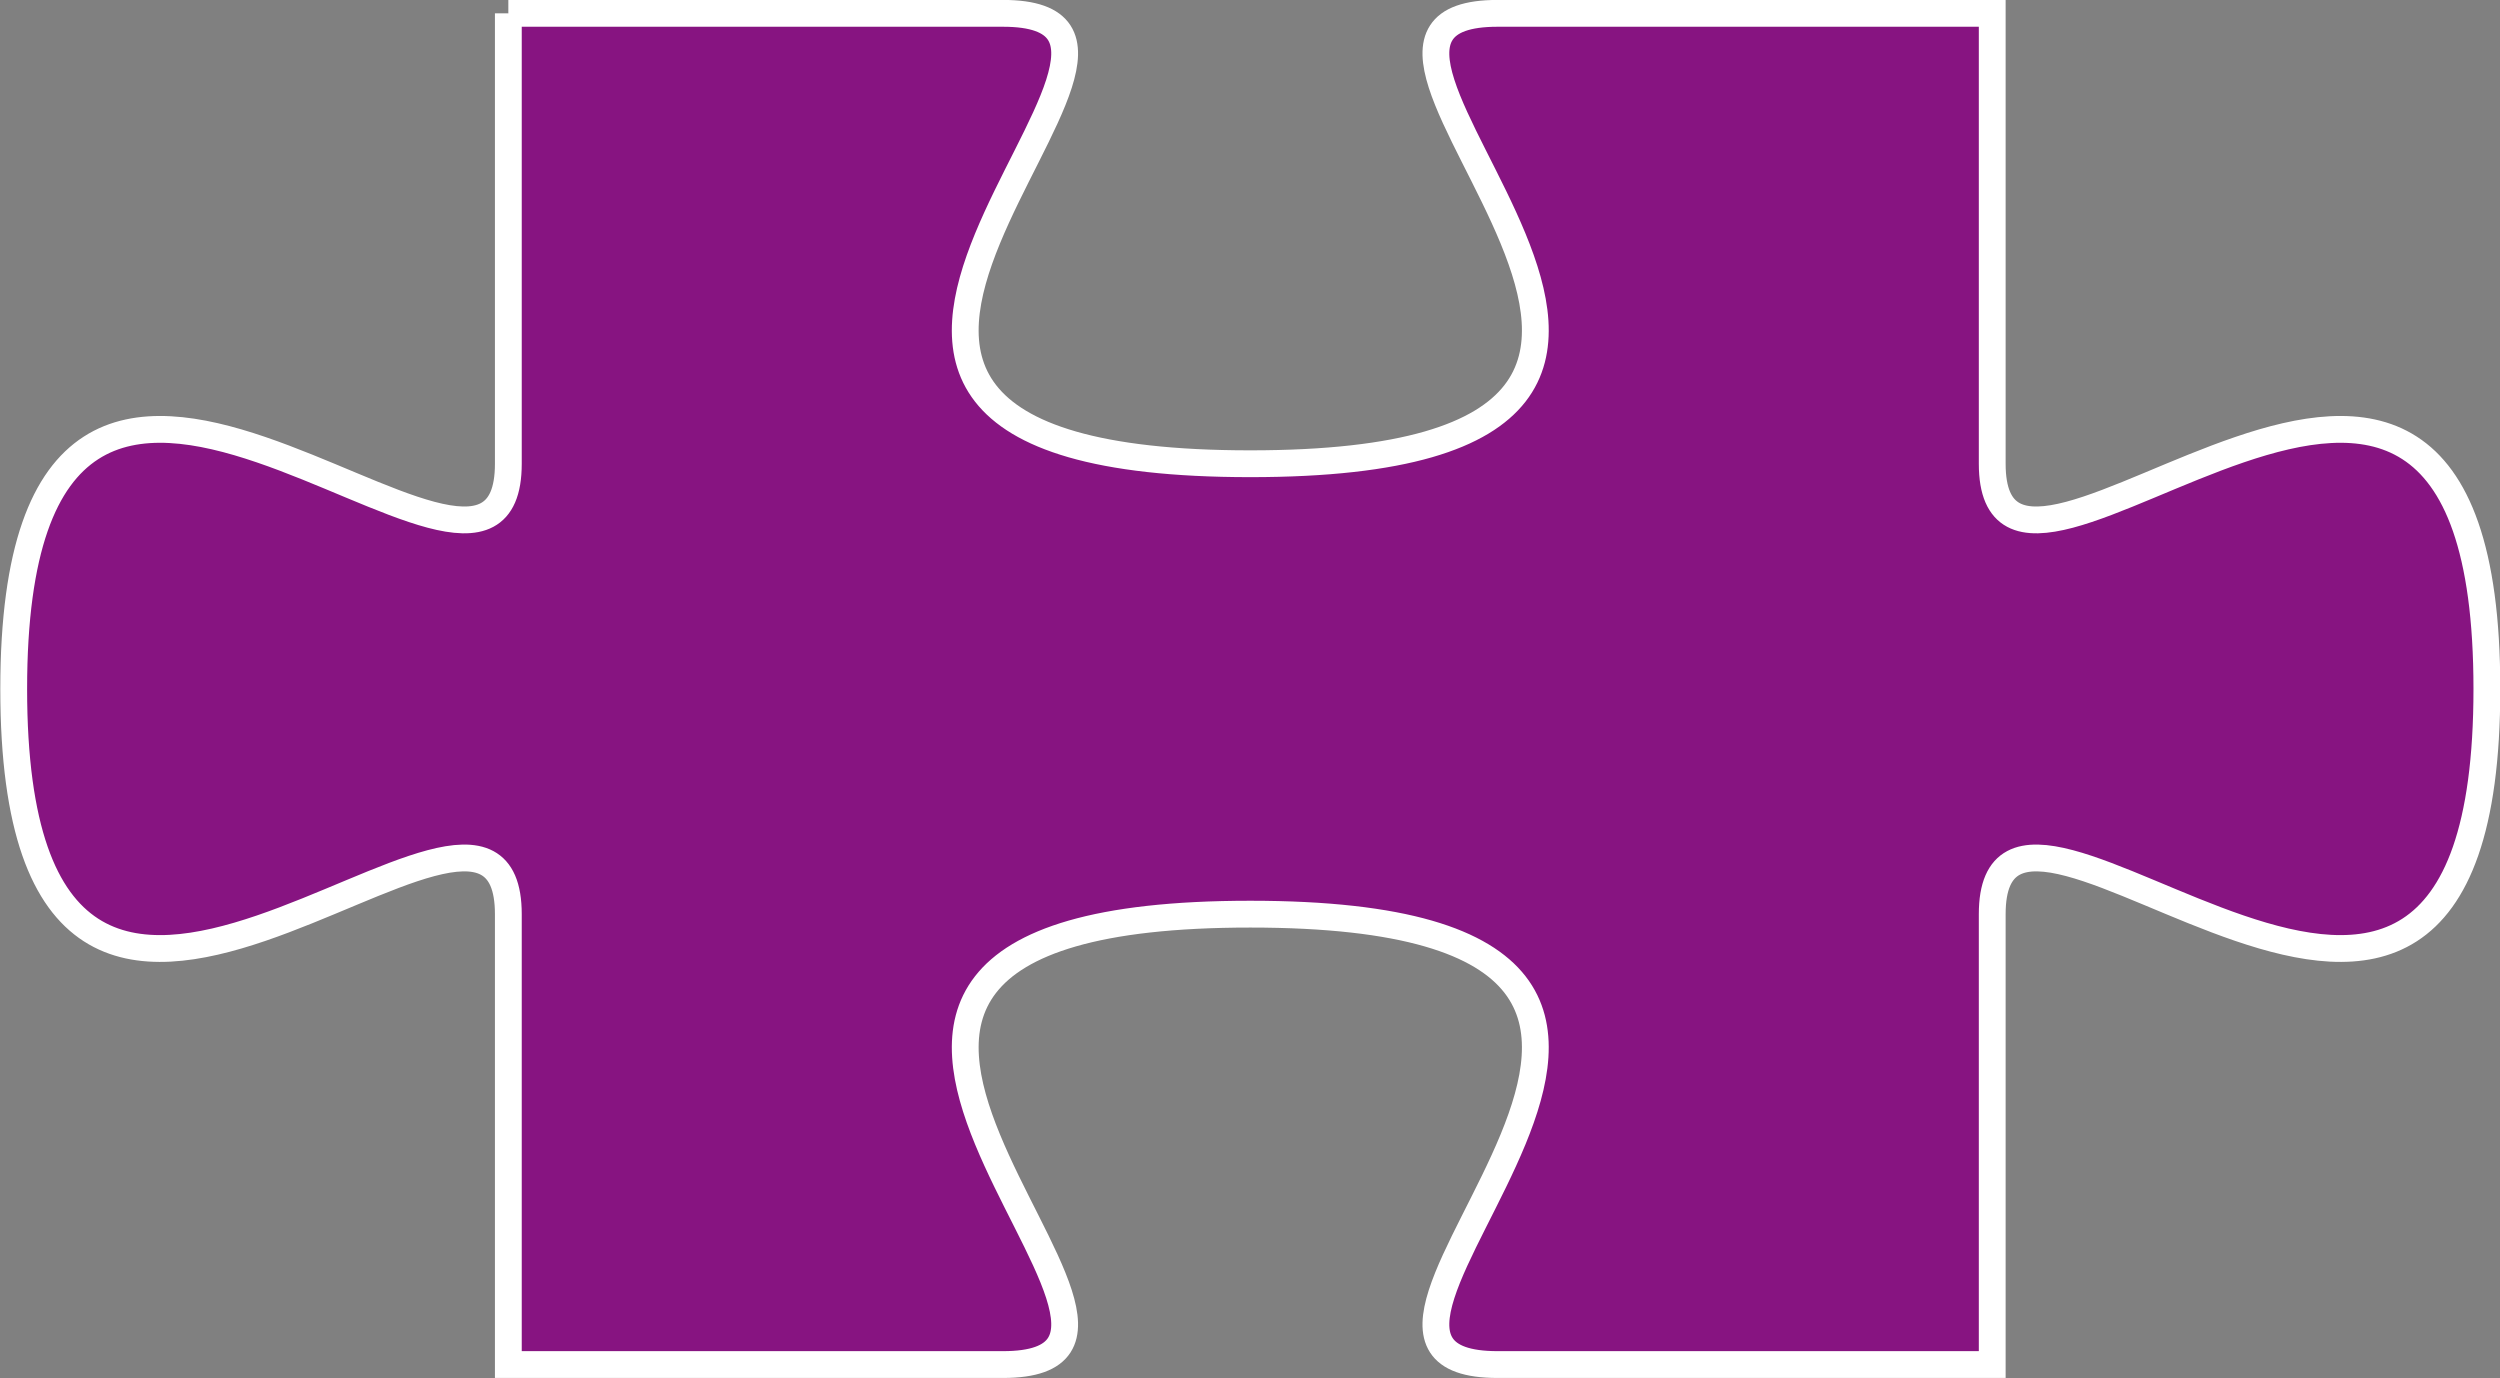 <?xml version="1.0" encoding="UTF-8" standalone="no"?>
<!-- Created with Inkscape (http://www.inkscape.org/) -->

<svg
   xmlns:dc="http://purl.org/dc/elements/1.1/"
   xmlns:cc="http://creativecommons.org/ns#"
   xmlns:rdf="http://www.w3.org/1999/02/22-rdf-syntax-ns#"
   xmlns:svg="http://www.w3.org/2000/svg"
   xmlns="http://www.w3.org/2000/svg"
   xmlns:sodipodi="http://sodipodi.sourceforge.net/DTD/sodipodi-0.dtd"
   xmlns:inkscape="http://www.inkscape.org/namespaces/inkscape"
   width="116.562"
   height="64.25"
   id="svg3127"
   version="1.1"
   inkscape:version="0.48.5 r10040"
   sodipodi:docname="jigsaw piece 3.svg">
  <rect width="100%" height="100%" fill="#808080" stroke="none"/>
  <defs
     id="defs3129" />
  <sodipodi:namedview
     id="base"
     pagecolor="#ffffff"
     bordercolor="#666666"
     borderopacity="1.0"
     inkscape:pageopacity="0.0"
     inkscape:pageshadow="2"
     inkscape:zoom="2.8"
     inkscape:cx="56.45494"
     inkscape:cy="30.348259"
     inkscape:document-units="px"
     inkscape:current-layer="layer1"
     showgrid="false"
     fit-margin-top="0"
     fit-margin-left="0"
     fit-margin-right="0"
     fit-margin-bottom="0"
     inkscape:window-width="463"
     inkscape:window-height="453"
     inkscape:window-x="175"
     inkscape:window-y="175"
     inkscape:window-maximized="0" />
  <g
     inkscape:label="Layer 1"
     inkscape:groupmode="layer"
     id="layer1"
     transform="translate(-244.562,-728.812)">
    <path
       inkscape:connector-curvature="0"
       d="m 268.263,729.434 c 17.297,0 11.531,0 23.062,0 11.531,0 -17.297,21 11.531,21 28.828,0 0,-21 11.531,-21 11.531,0 17.297,0 23.062,0 0,5.25 0,10.5 0,21 0,10.5 23.063,-15.75 23.063,10.5 0,26.25 -23.063,0 -23.063,10.5 0,10.5 0,15.75 0,21 -5.766,0 -11.531,0 -23.062,0 -11.531,0 17.297,-21 -11.531,-21 -28.828,0 0,21 -11.531,21 -11.531,0 -17.297,0 -23.062,0 0,-5.25 0,-10.5 0,-21 0,-10.5 -23.062,15.75 -23.062,-10.5 0,-26.25 23.062,0 23.062,-10.5 0,-10.5 0,-15.75 0,-21"
       id="Kopie von Polygon12"
       style="fill:#871481;fill-rule:evenodd;stroke:#ffffff;stroke-width:1.25;stroke-linecap:butt;stroke-linejoin:miter;stroke-dasharray:none" />
  </g>
</svg>
